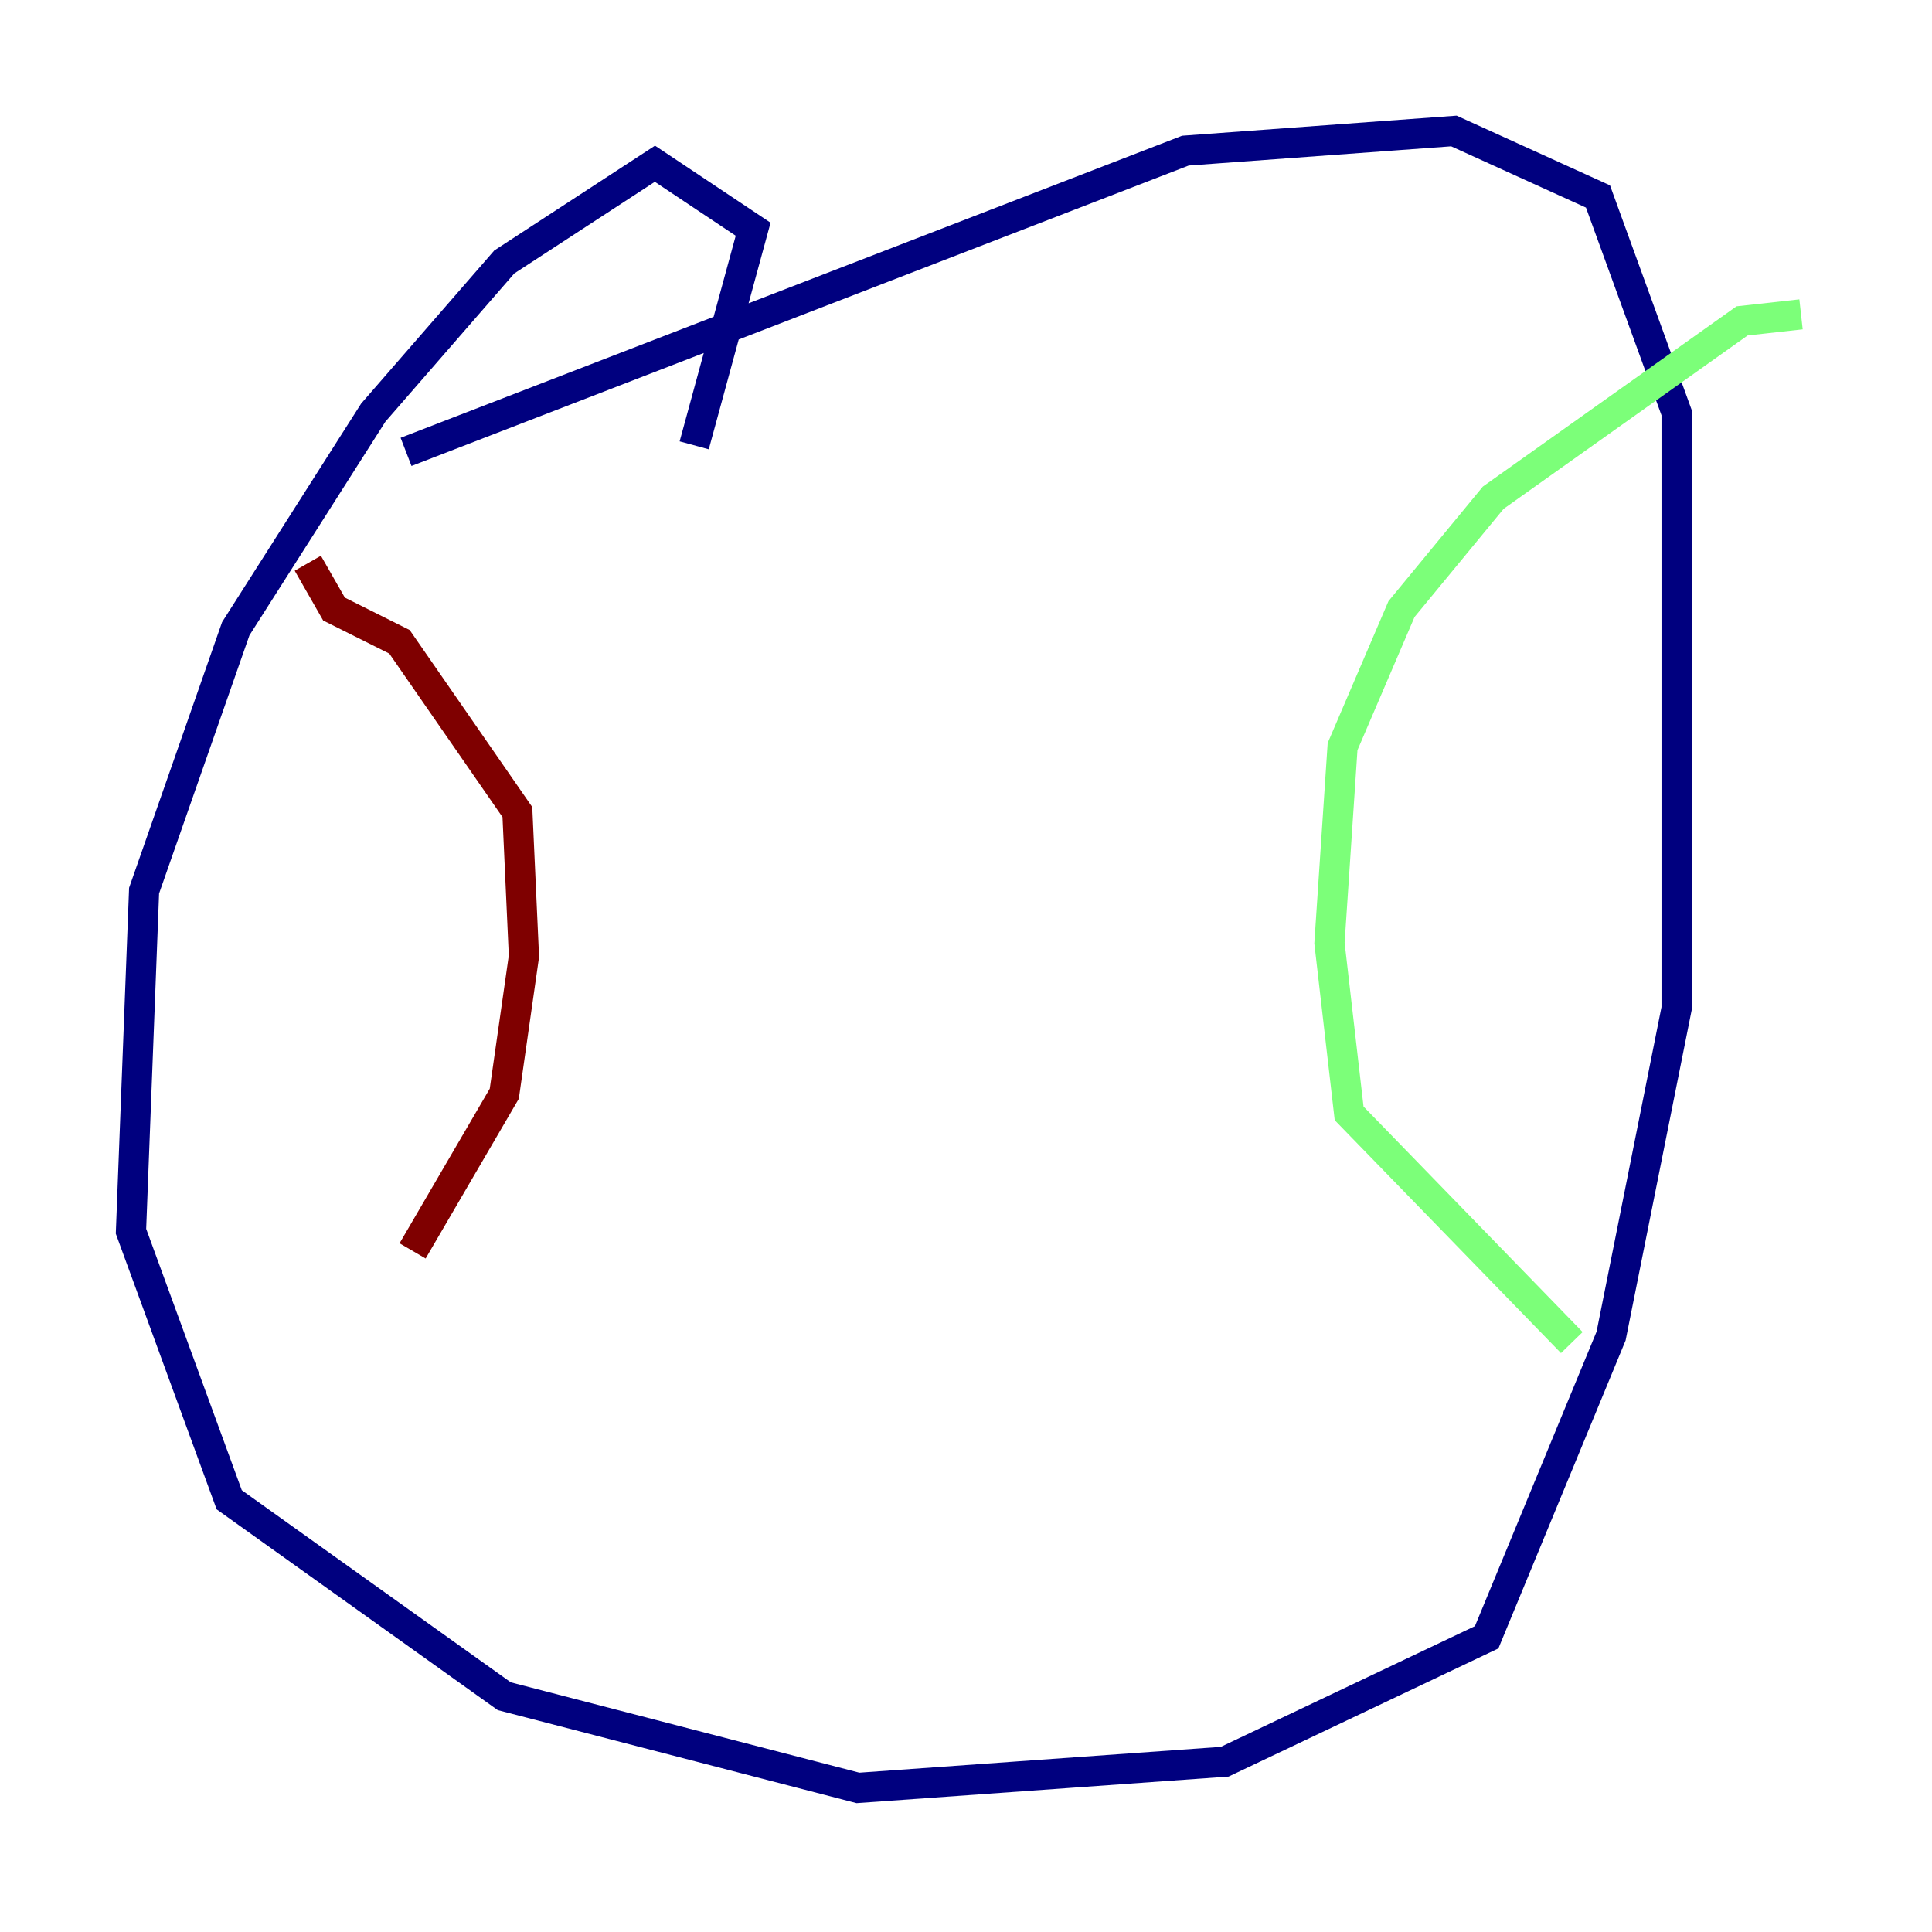 <?xml version="1.0" encoding="utf-8" ?>
<svg baseProfile="tiny" height="128" version="1.2" viewBox="0,0,128,128" width="128" xmlns="http://www.w3.org/2000/svg" xmlns:ev="http://www.w3.org/2001/xml-events" xmlns:xlink="http://www.w3.org/1999/xlink"><defs /><polyline fill="none" points="45.993,29.505 49.898,15.186 43.39,10.848 33.41,17.356 24.732,27.336 15.62,41.654 9.546,59.01 8.678,81.573 15.186,99.363 33.41,112.38 56.841,118.454 81.139,116.719 98.495,108.475 106.739,88.515 111.078,66.82 111.078,27.336 105.871,13.017 96.325,8.678 78.536,9.98 26.902,29.939" stroke="#00007f" stroke-width="2" /><polyline fill="none" points="119.322,20.827 115.417,21.261 98.929,32.976 92.854,40.352 88.949,49.464 88.081,62.481 89.383,73.763 104.136,88.949" stroke="#7cff79" stroke-width="2" /><polyline fill="none" points="20.393,37.315 22.129,40.352 26.468,42.522 34.278,53.803 34.712,63.349 33.41,72.461 27.336,82.875" stroke="#7f0000" stroke-width="2" /></svg>
